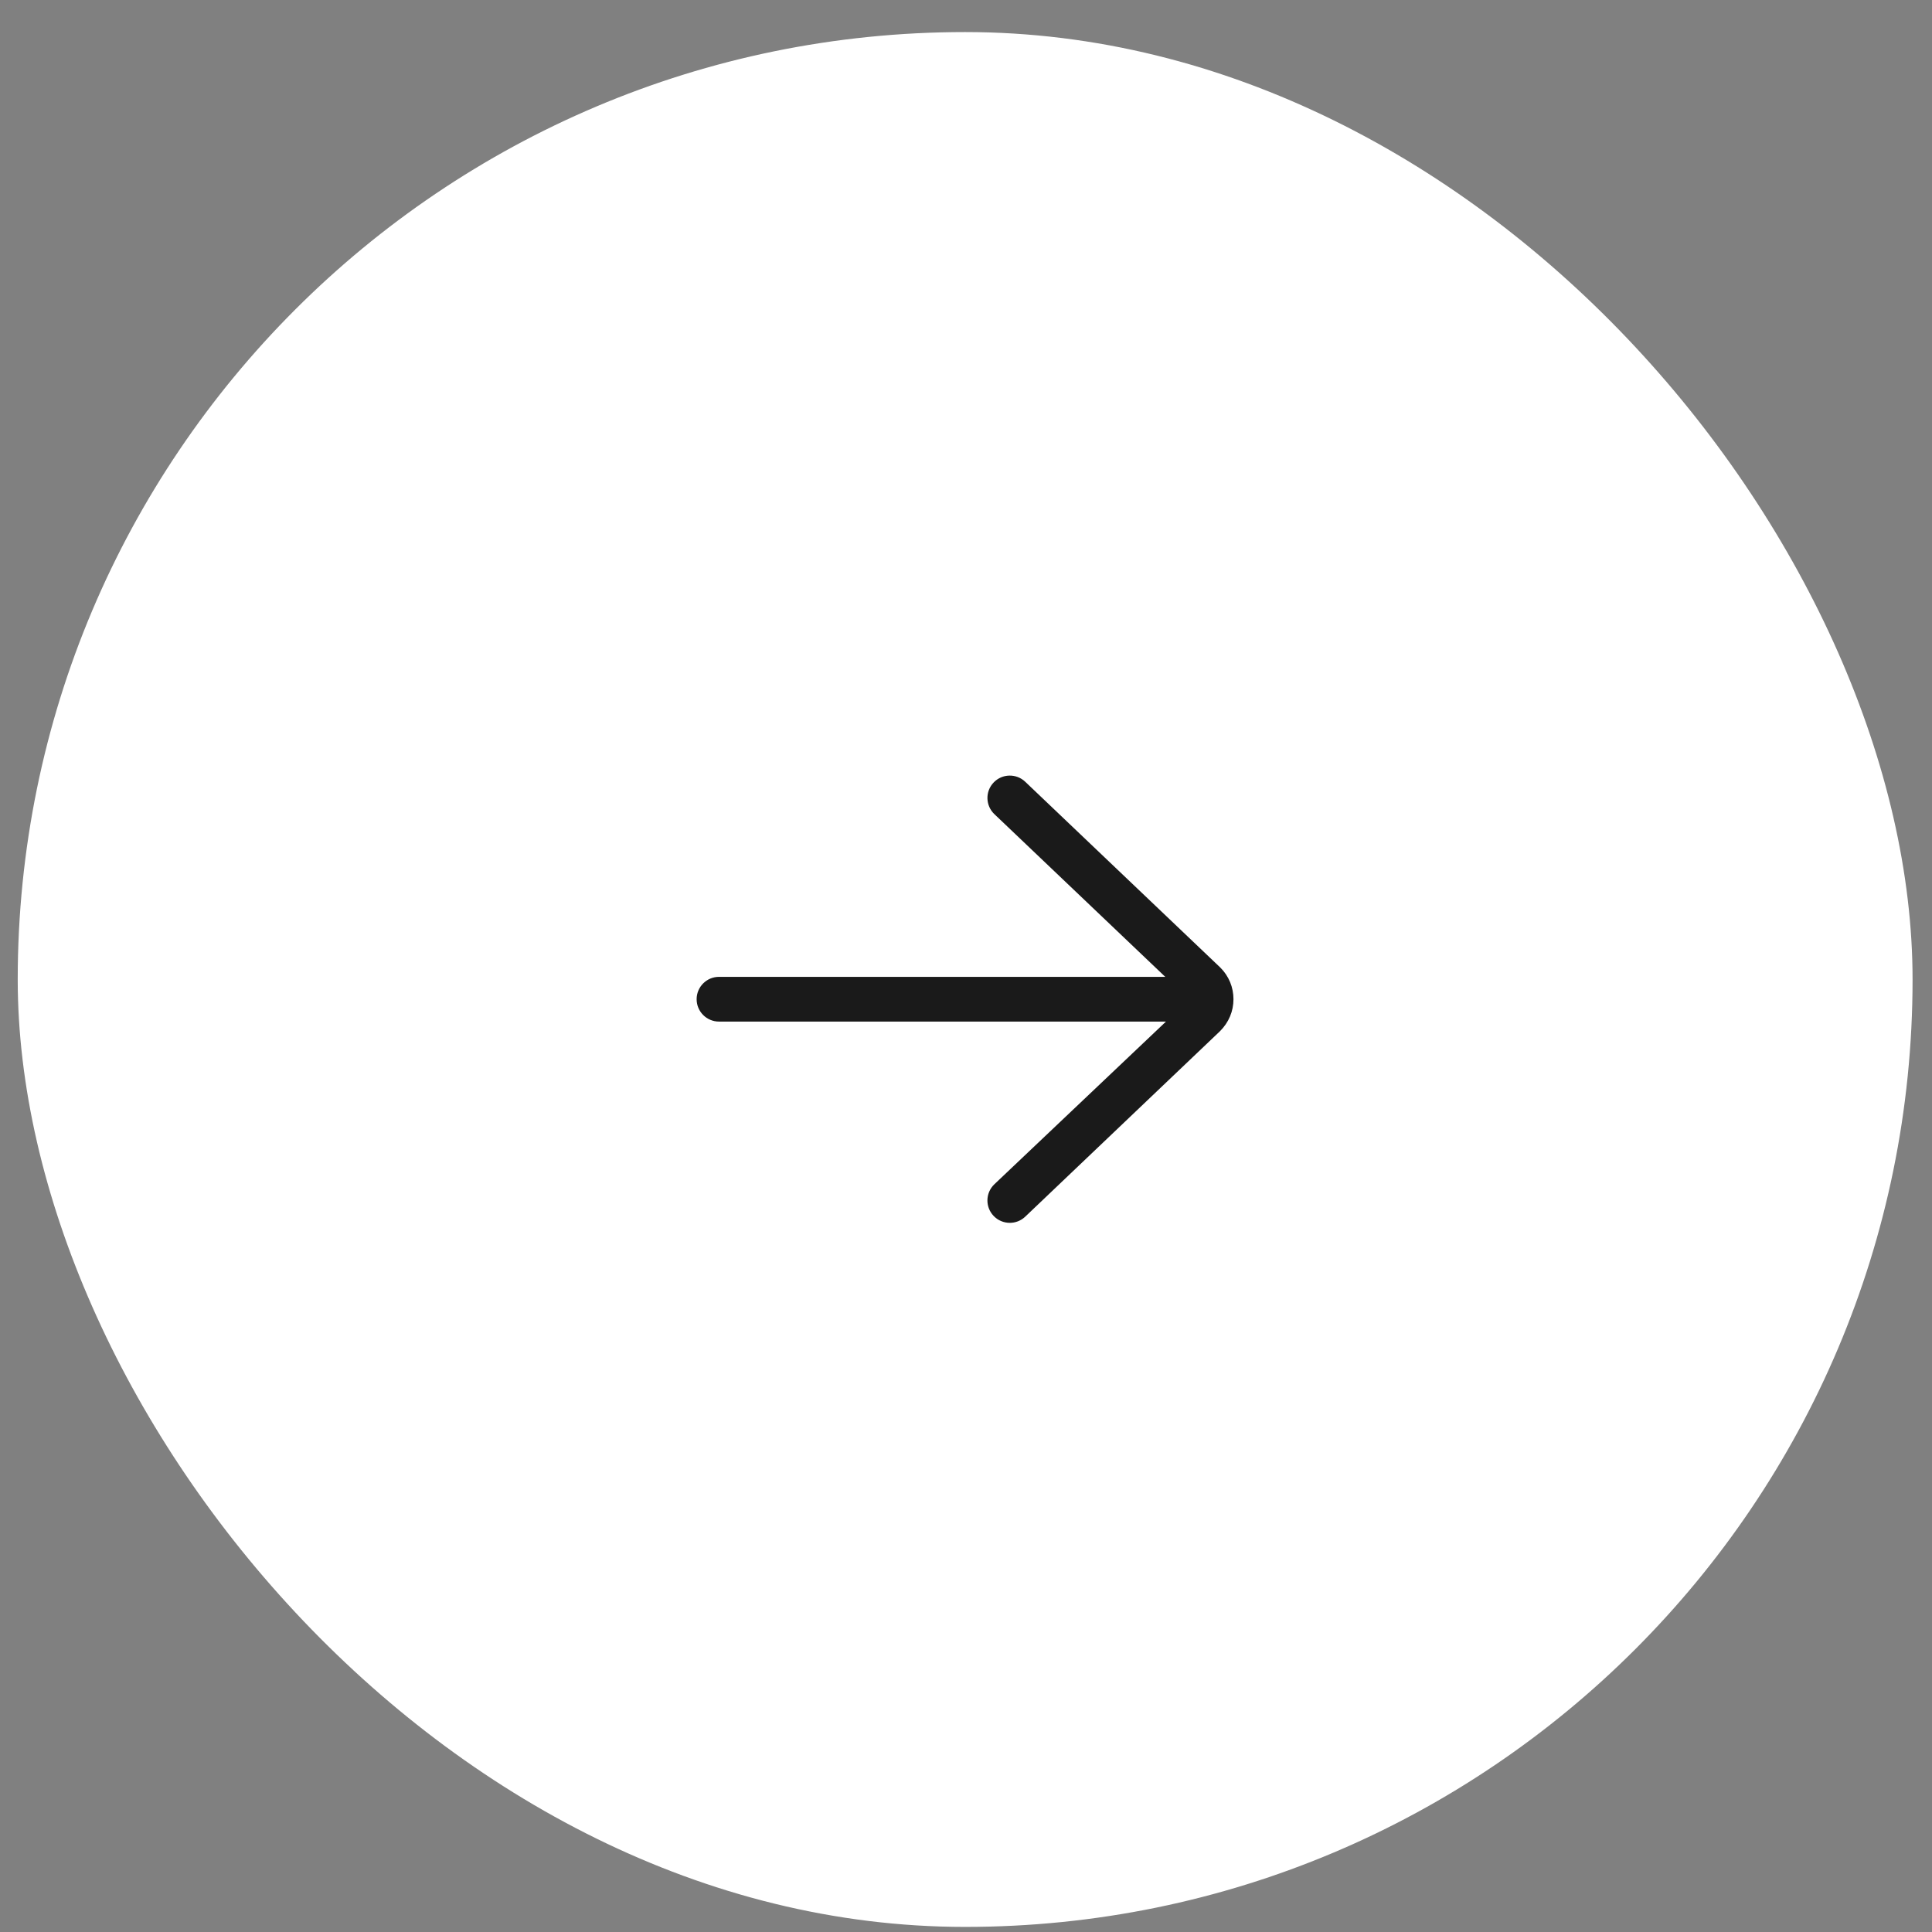 <svg width="52" height="52" viewBox="0 0 52 52" fill="none" xmlns="http://www.w3.org/2000/svg">
<rect x="0" y="0" width="52" height="52" fill="#808080" stroke="none"/>
<rect x="0.477" y="0.863" width="51" height="51" rx="25.5" fill="white"/>
<g clip-path="url(#clip0_1_45464)">
<path d="M19.352 26.292H31.363L26.764 21.913C26.523 21.683 26.514 21.302 26.743 21.062C26.972 20.821 27.353 20.812 27.594 21.041L32.846 26.043C33.074 26.27 33.199 26.572 33.199 26.894C33.199 27.215 33.074 27.518 32.836 27.755L27.594 32.747C27.477 32.858 27.328 32.913 27.179 32.913C27.02 32.913 26.861 32.85 26.743 32.726C26.513 32.485 26.523 32.104 26.763 31.875L31.382 27.496H19.352C19.02 27.496 18.75 27.226 18.75 26.894C18.75 26.562 19.02 26.292 19.352 26.292Z" fill="#1A1A1A"/>
</g>
<defs>
<clipPath id="clip0_1_45464">
<rect width="15" height="12.84" fill="white" transform="translate(18.477 20.473)"/>
</clipPath>
</defs>
</svg>
